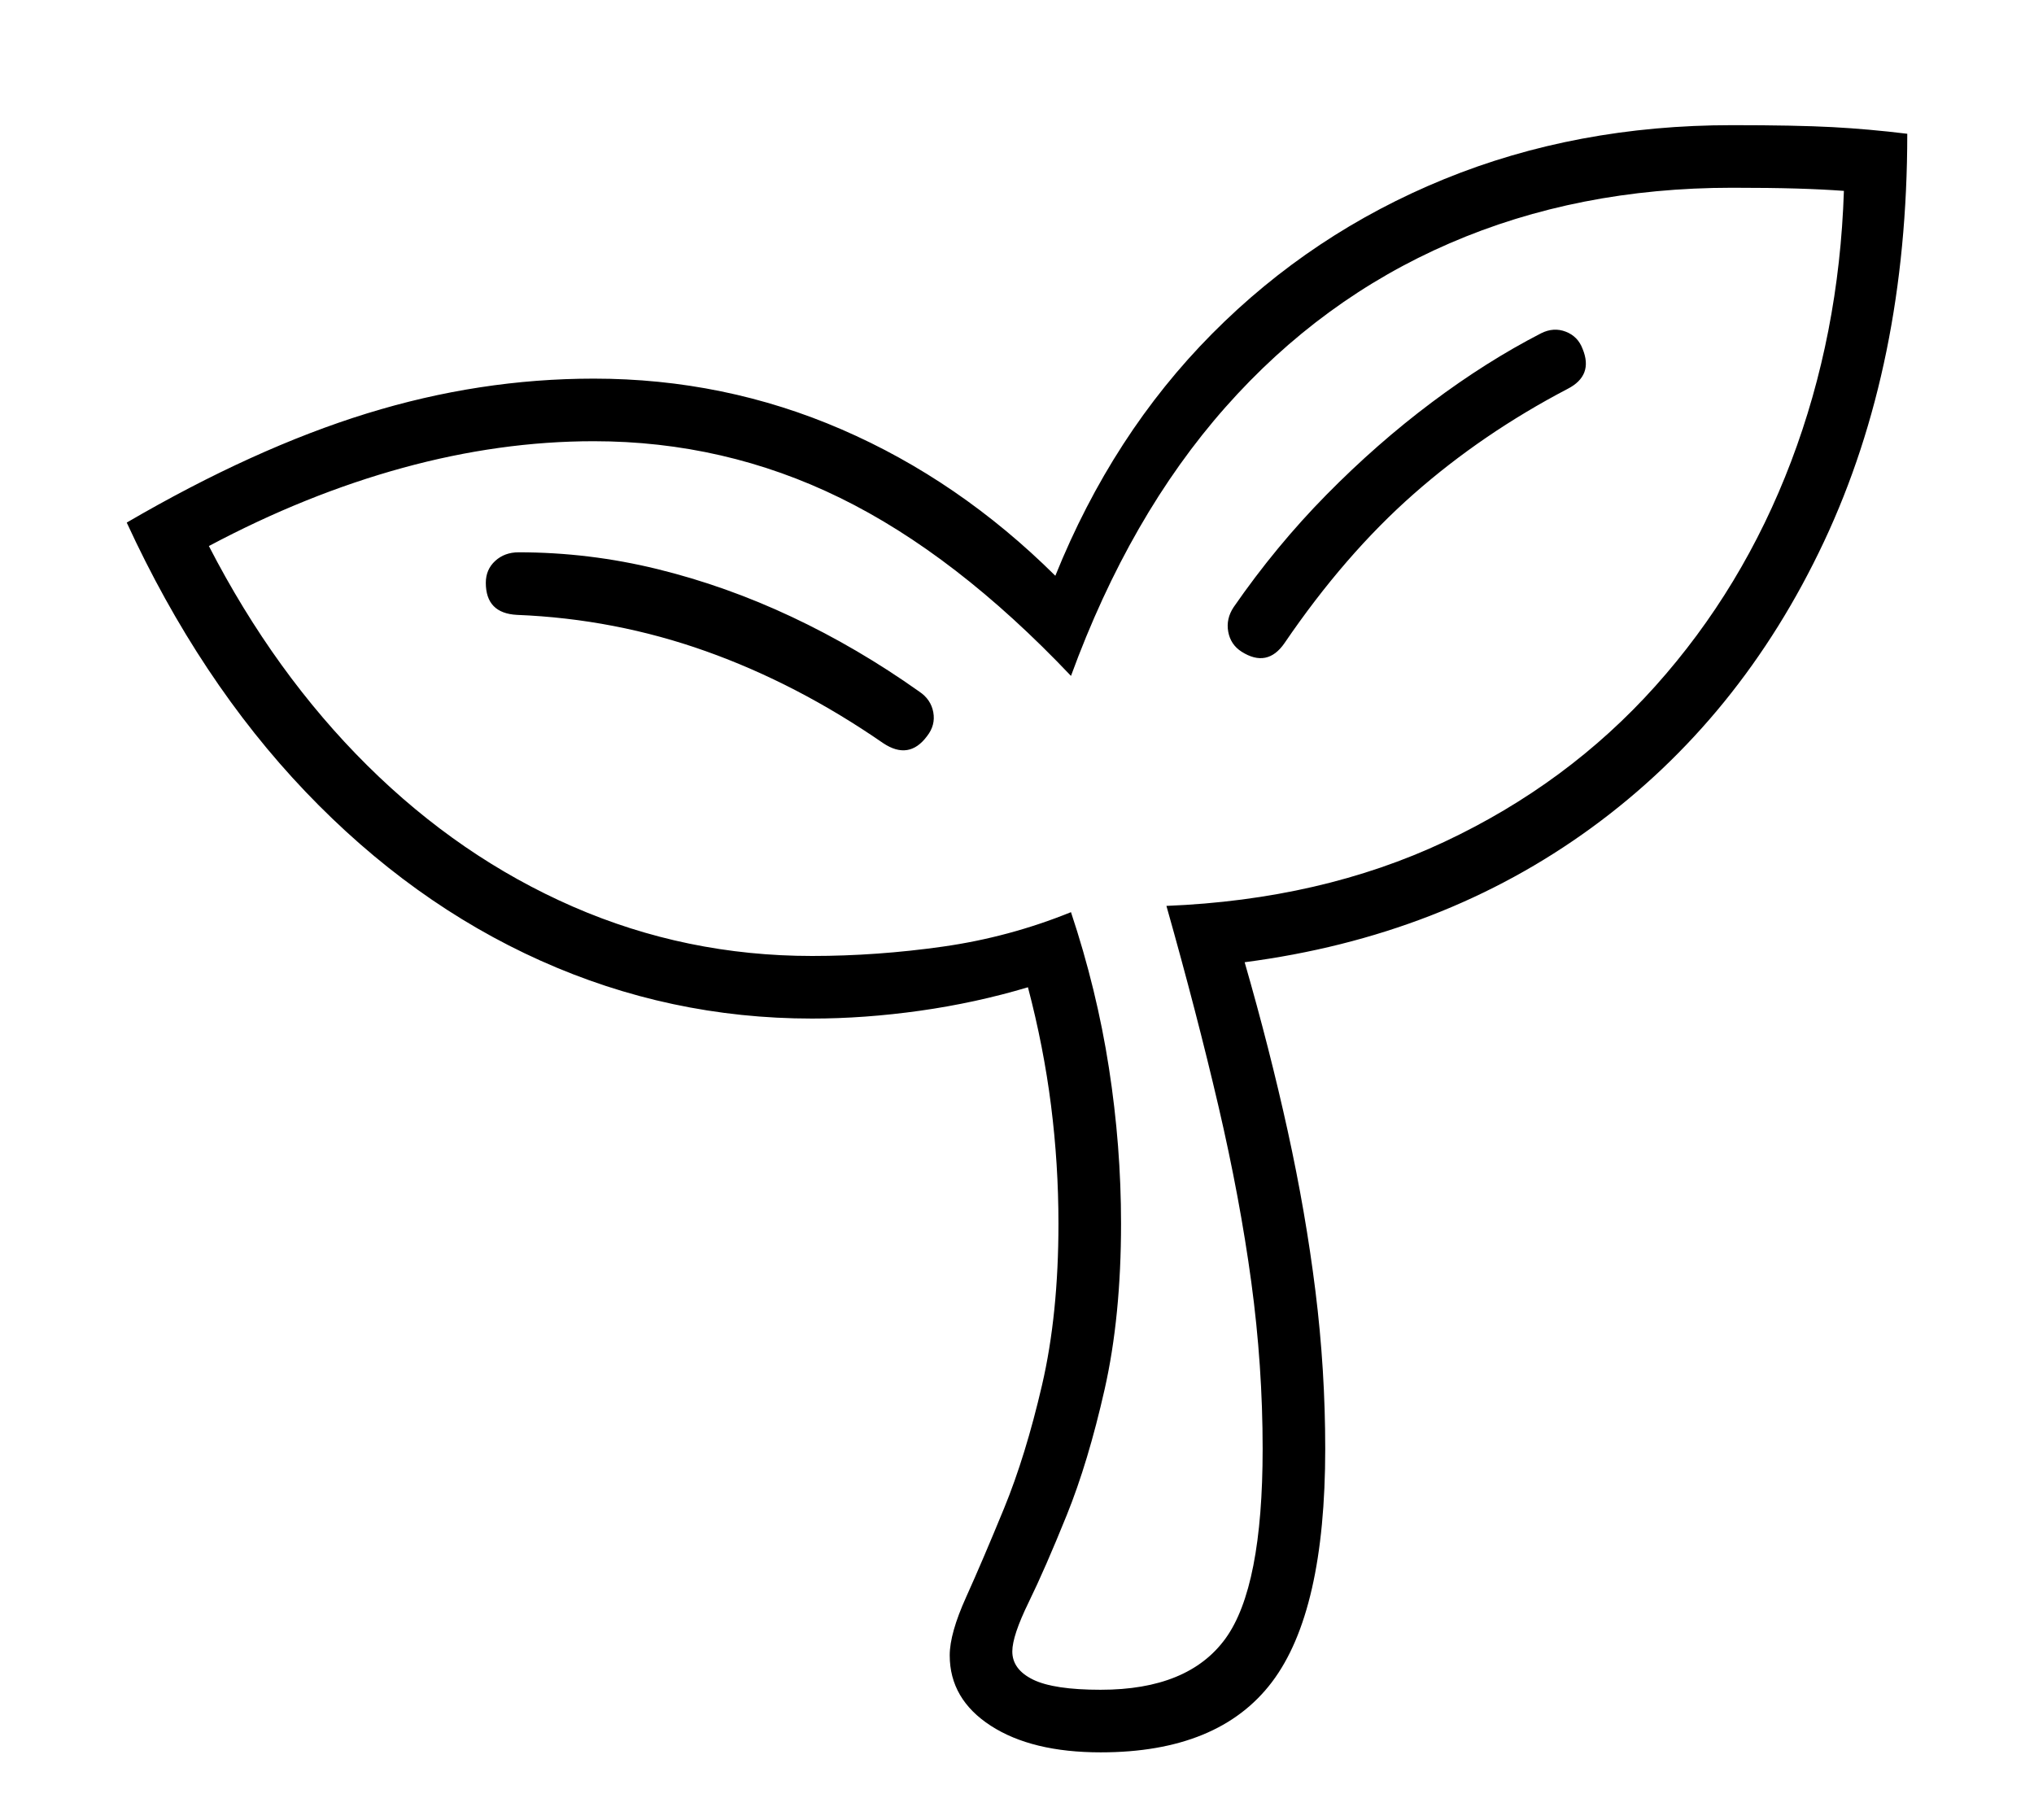 <svg viewBox="0 0 2600 2326.951" xmlns="http://www.w3.org/2000/svg"><path d="M1407 2240q-88 0-140.5-34t-52.5-90q0-28 21-74.5t48.5-113.5q27.5-67 48.5-157.5t21-206.5q0-76-9.5-151t-29.5-151q-67 20-138 30t-138 10q-182 0-347-74t-300.5-216Q255 870 162 668q163-95 307-139.5T759 484q167 0 317 65t273 187q73-181 200.5-309.5T1846 229q169-69 368-69 82 0 128.5 2.5t95.5 8.5q0 295-106.5 521.5t-297 365.5Q1844 1197 1591 1230q32 111 55 215.5t35.5 205Q1694 1751 1694 1852q0 208-68 298t-219 90zM1129 950q-110-76-226.5-117.5T661 786q-40-2-40-41 0-17 12-28t30-11q90 0 177.5 21.5t171.5 61q84 39.5 163 95.5 15 10 18 26.5t-8 30.5q-23 31-56 9zm278 1210q112 0 159.5-65.5T1614 1852q0-106-14.5-213t-42-225q-27.5-118-66.5-256 198-8 355.5-82T2116 877q112-125 173.5-287t67.5-346q-27-2-60.5-3t-82.5-1q-197 0-361 71t-286.5 209.5Q1444 659 1369 864q-147-155-295-227.5T759 564q-120 0-244 34T267 698q84 163 202.5 280.5t263 180.5q144.5 63 305.5 63 83 0 167.5-12t163.5-44q33 99 48.5 199t15.5 199q0 119-21 212t-48.5 161q-27.5 68-48.5 111t-21 63q0 23 26.5 36t86.5 13zm180-1327q-14-9-17-25.5t7-31.5q54-78 118.5-143.5t134.5-118q70-52.5 140-88.5 16-8 31.5-2t21.5 22q14 34-19 51-109 57-197 134.5T1642 822q-22 32-55 11z"/></svg>